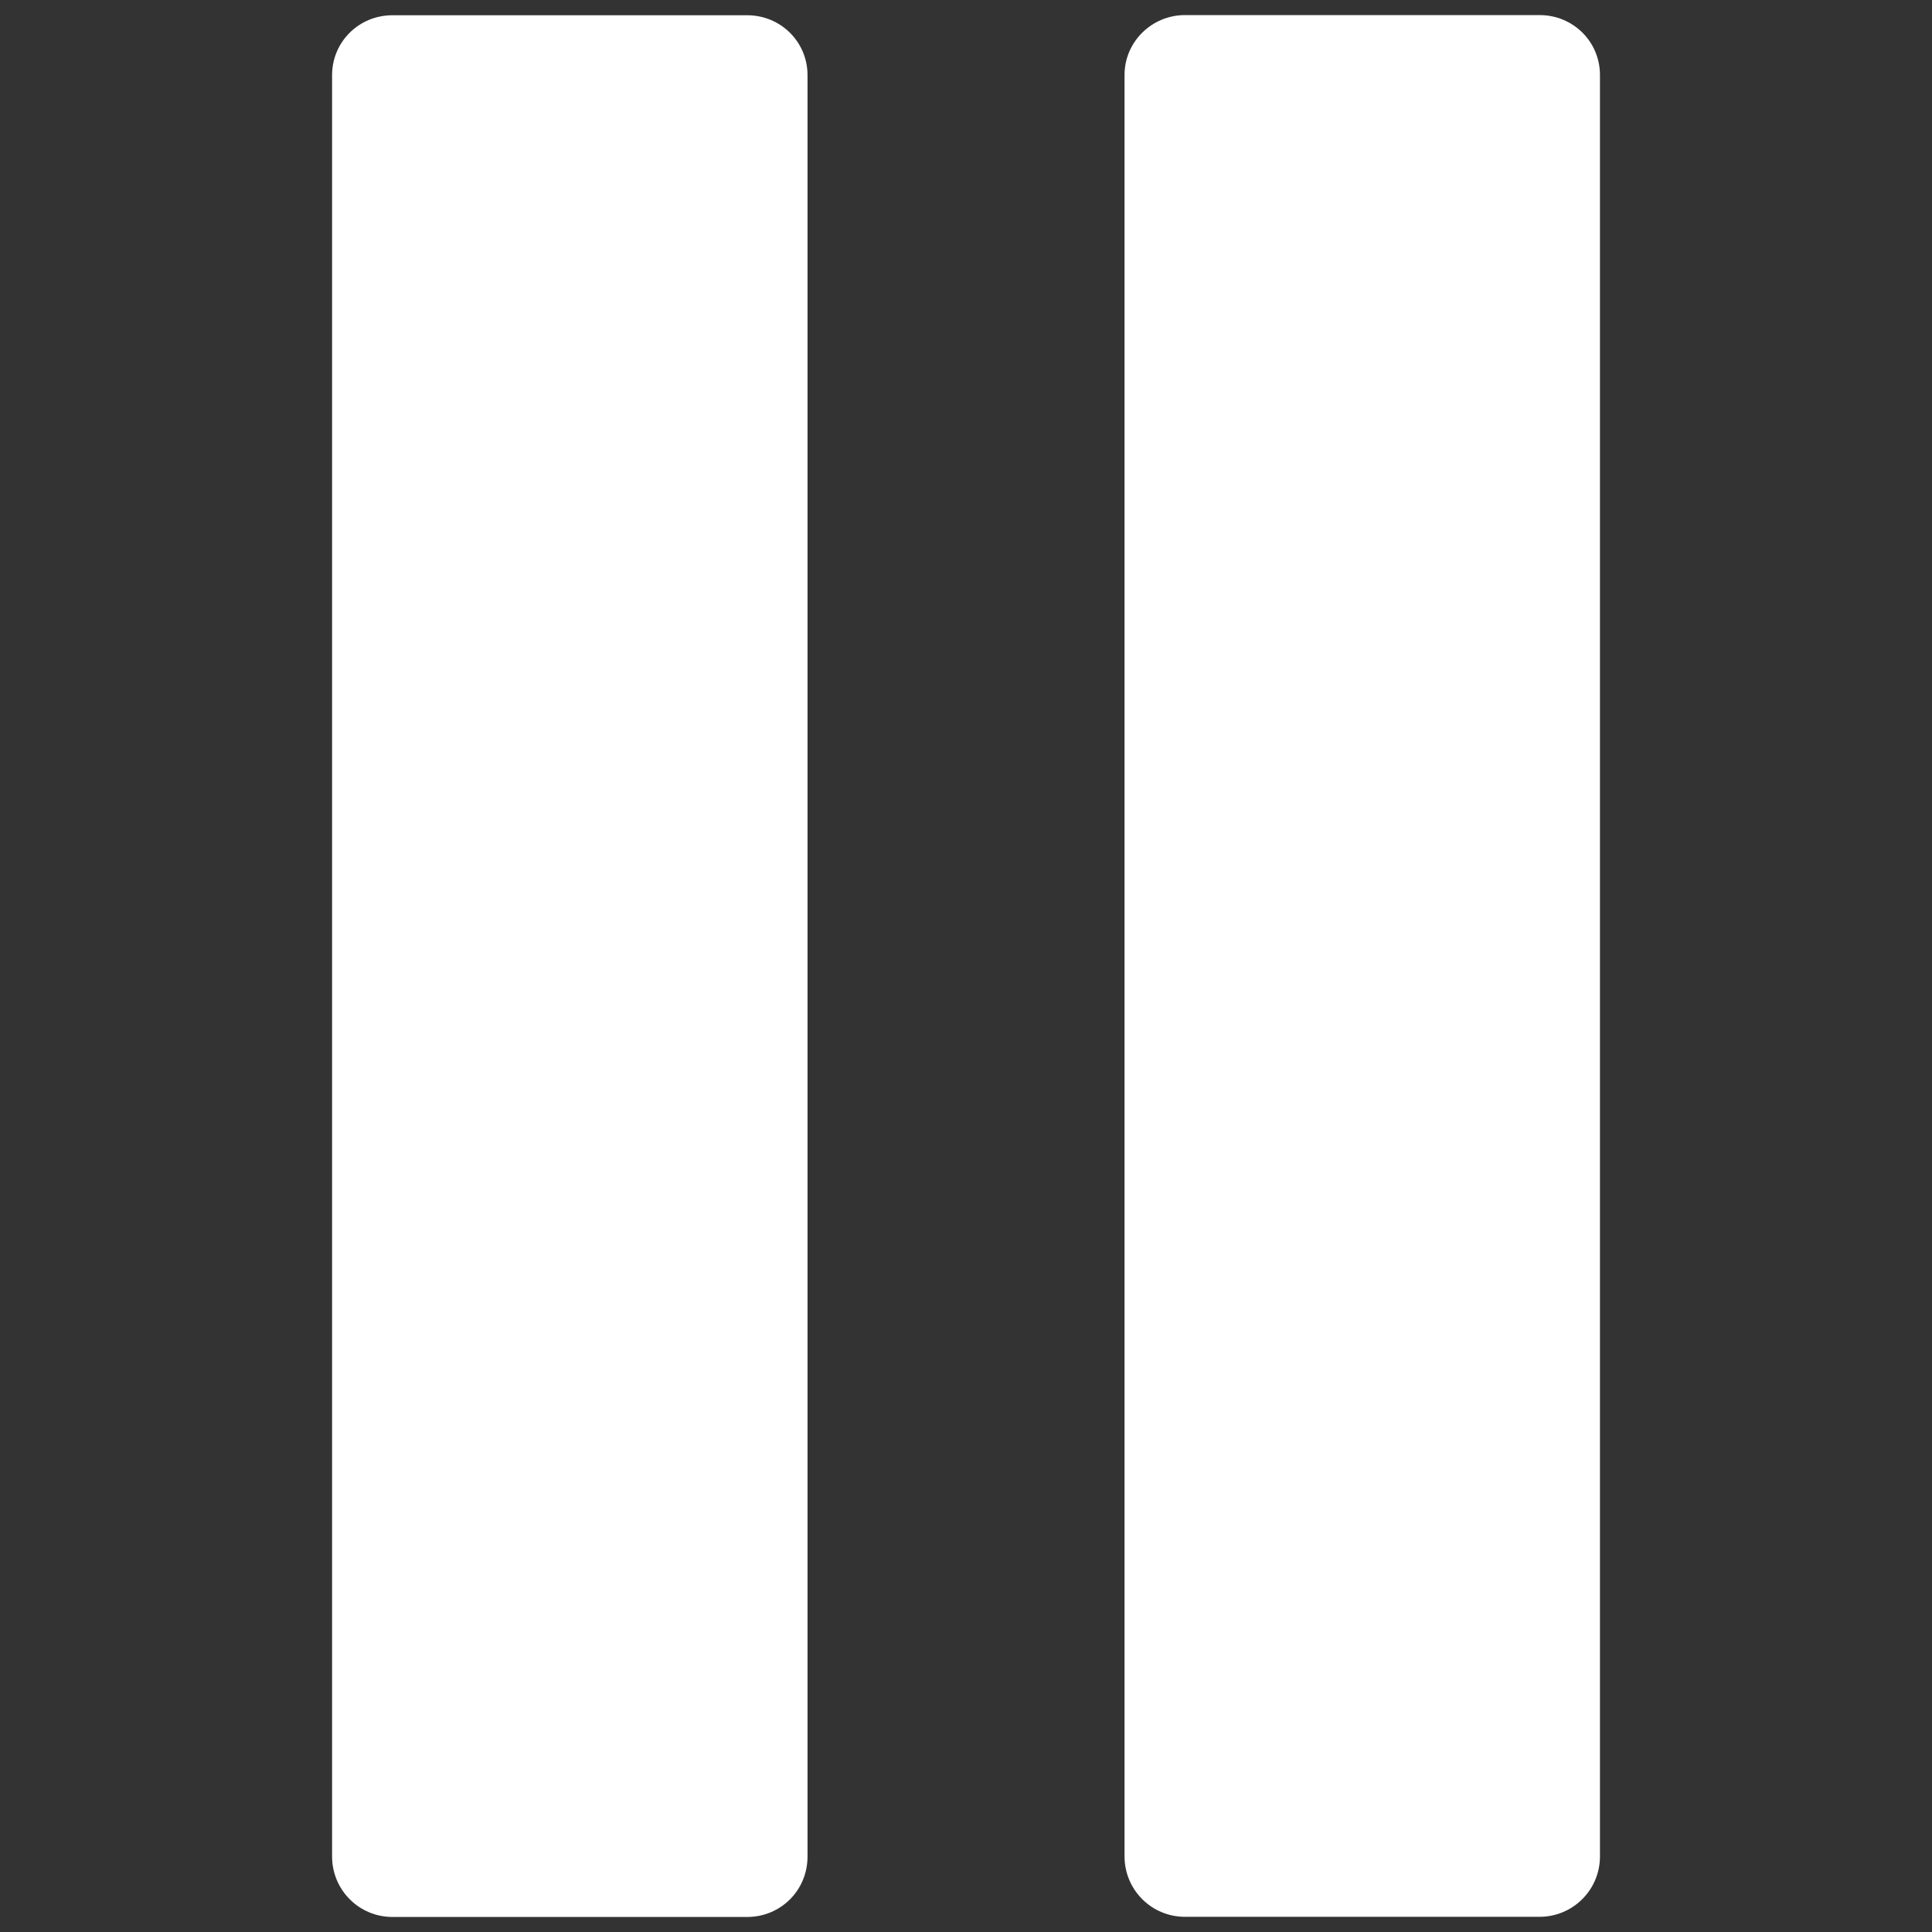 <svg width="36" height="36" viewBox="0 0 36 36" fill="none" xmlns="http://www.w3.org/2000/svg">
<rect x="0" y="0" width="36" height="36" fill="#333333" stroke="none"/>
<path d="M15.047 34.594V1.4C15.047 0.782 14.549 0.284 13.921 0.284H7.314C6.686 0.284 6.188 0.782 6.188 1.4V34.594C6.188 35.212 6.686 35.72 7.314 35.72H13.921C14.549 35.72 15.047 35.222 15.047 34.594V34.594Z" fill="white"/>
<path d="M28.687 0.281H22.08C21.462 0.281 20.954 0.779 20.954 1.397V34.591C20.954 35.209 21.452 35.717 22.08 35.717H28.687C29.305 35.717 29.813 35.219 29.813 34.591V1.397C29.813 0.779 29.315 0.281 28.687 0.281V0.281Z" fill="white"/>
</svg>
